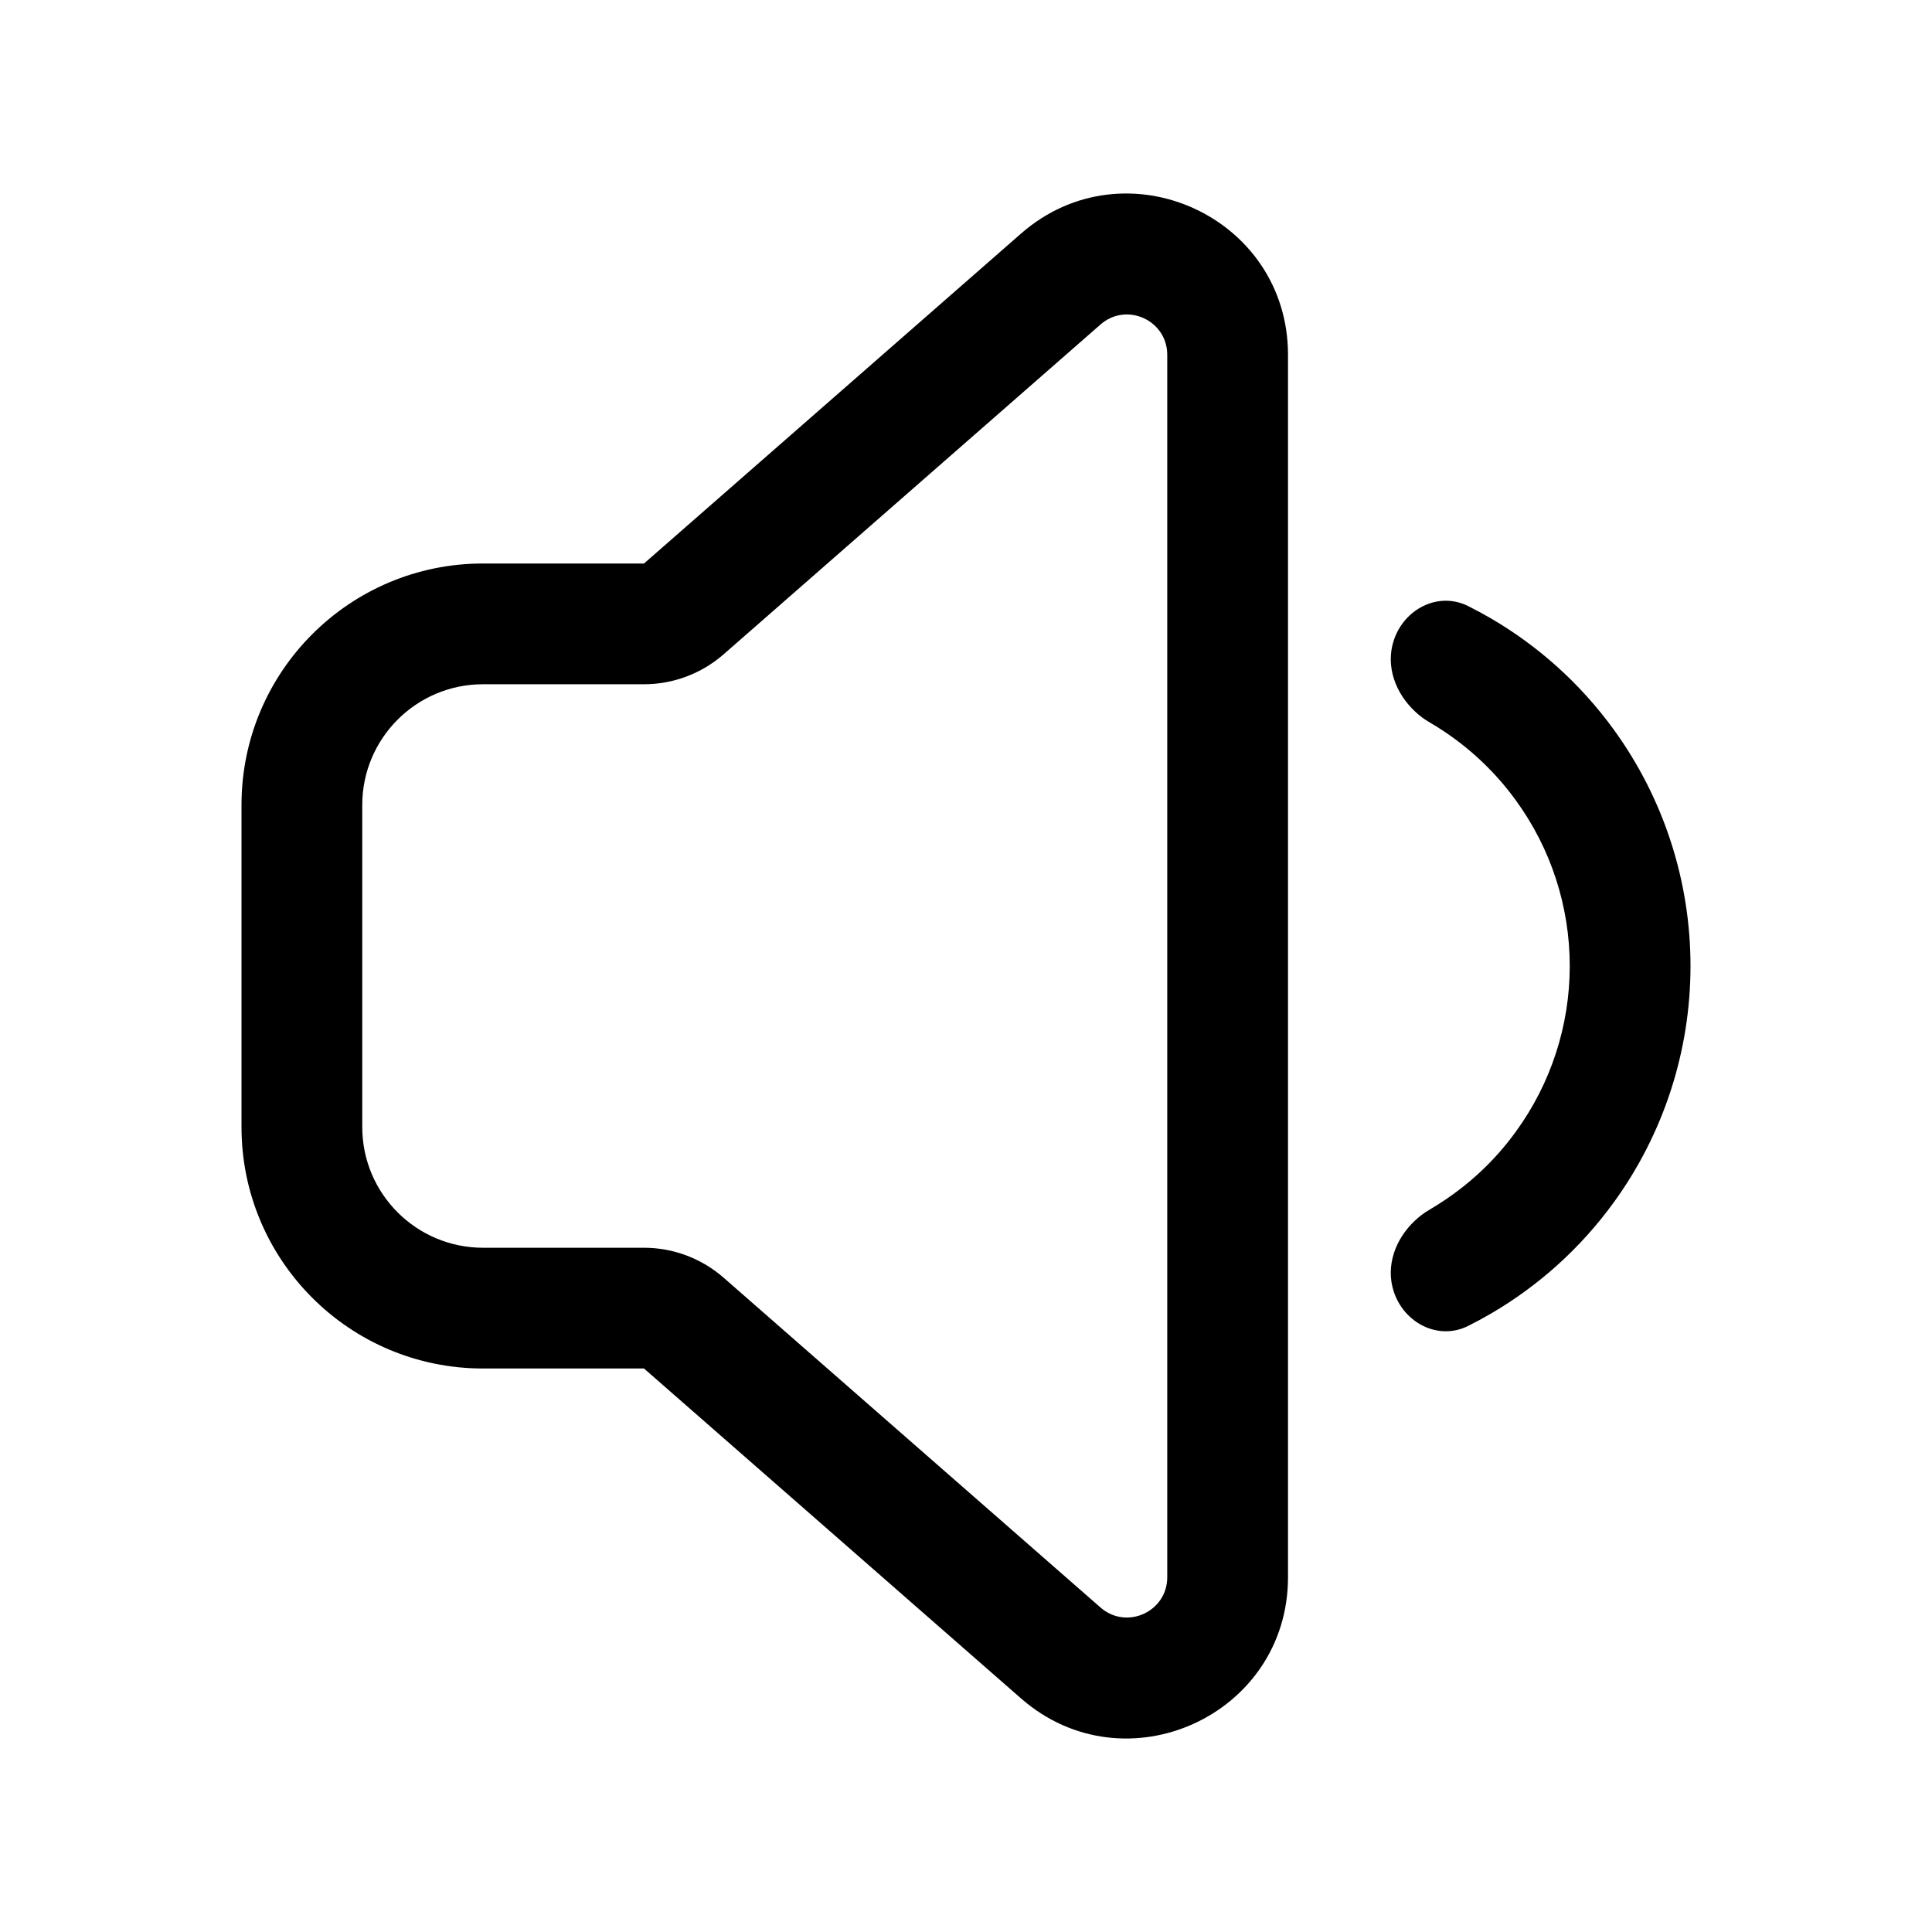 <svg width="24" height="24" viewBox="0 0 24 24" fill="none" xmlns="http://www.w3.org/2000/svg">
<path fill-rule="evenodd" clip-rule="evenodd" d="M17.84 14.977C18.225 14.739 18.563 14.428 18.831 14.057C19.266 13.459 19.5 12.739 19.5 12C19.5 11.261 19.266 10.541 18.831 9.943C18.545 9.548 18.181 9.221 17.765 8.977C17.731 8.958 17.698 8.936 17.667 8.913C17.637 8.891 17.608 8.867 17.581 8.841C17.337 8.615 17.209 8.279 17.313 7.958C17.441 7.564 17.868 7.344 18.238 7.529C18.334 7.577 18.428 7.628 18.521 7.682C19.116 8.029 19.636 8.498 20.045 9.061C20.666 9.915 21 10.944 21 12C21 13.056 20.666 14.085 20.045 14.939C19.636 15.502 19.116 15.971 18.521 16.318C18.428 16.372 18.334 16.423 18.238 16.471C17.868 16.656 17.441 16.436 17.313 16.042C17.209 15.721 17.337 15.385 17.581 15.159C17.608 15.133 17.637 15.11 17.667 15.087C17.698 15.064 17.731 15.042 17.765 15.023C17.79 15.008 17.816 14.992 17.84 14.977Z" fill="black"/>
<path fill-rule="evenodd" clip-rule="evenodd" d="M8 15.5C8.363 15.5 8.714 15.632 8.988 15.871L13.671 19.969C13.994 20.252 14.5 20.022 14.5 19.593V4.408C14.5 3.978 13.994 3.748 13.671 4.031L8.988 8.129C8.714 8.368 8.363 8.5 8 8.5H6C5.172 8.5 4.5 9.172 4.5 10V14C4.5 14.828 5.172 15.5 6 15.5H8ZM8 17L12.683 21.098C13.976 22.229 16 21.311 16 19.593V4.408C16 2.689 13.976 1.771 12.683 2.902L8 7H6C4.343 7 3 8.343 3 10V14C3 15.657 4.343 17 6 17H8Z" fill="black"/>
</svg>
